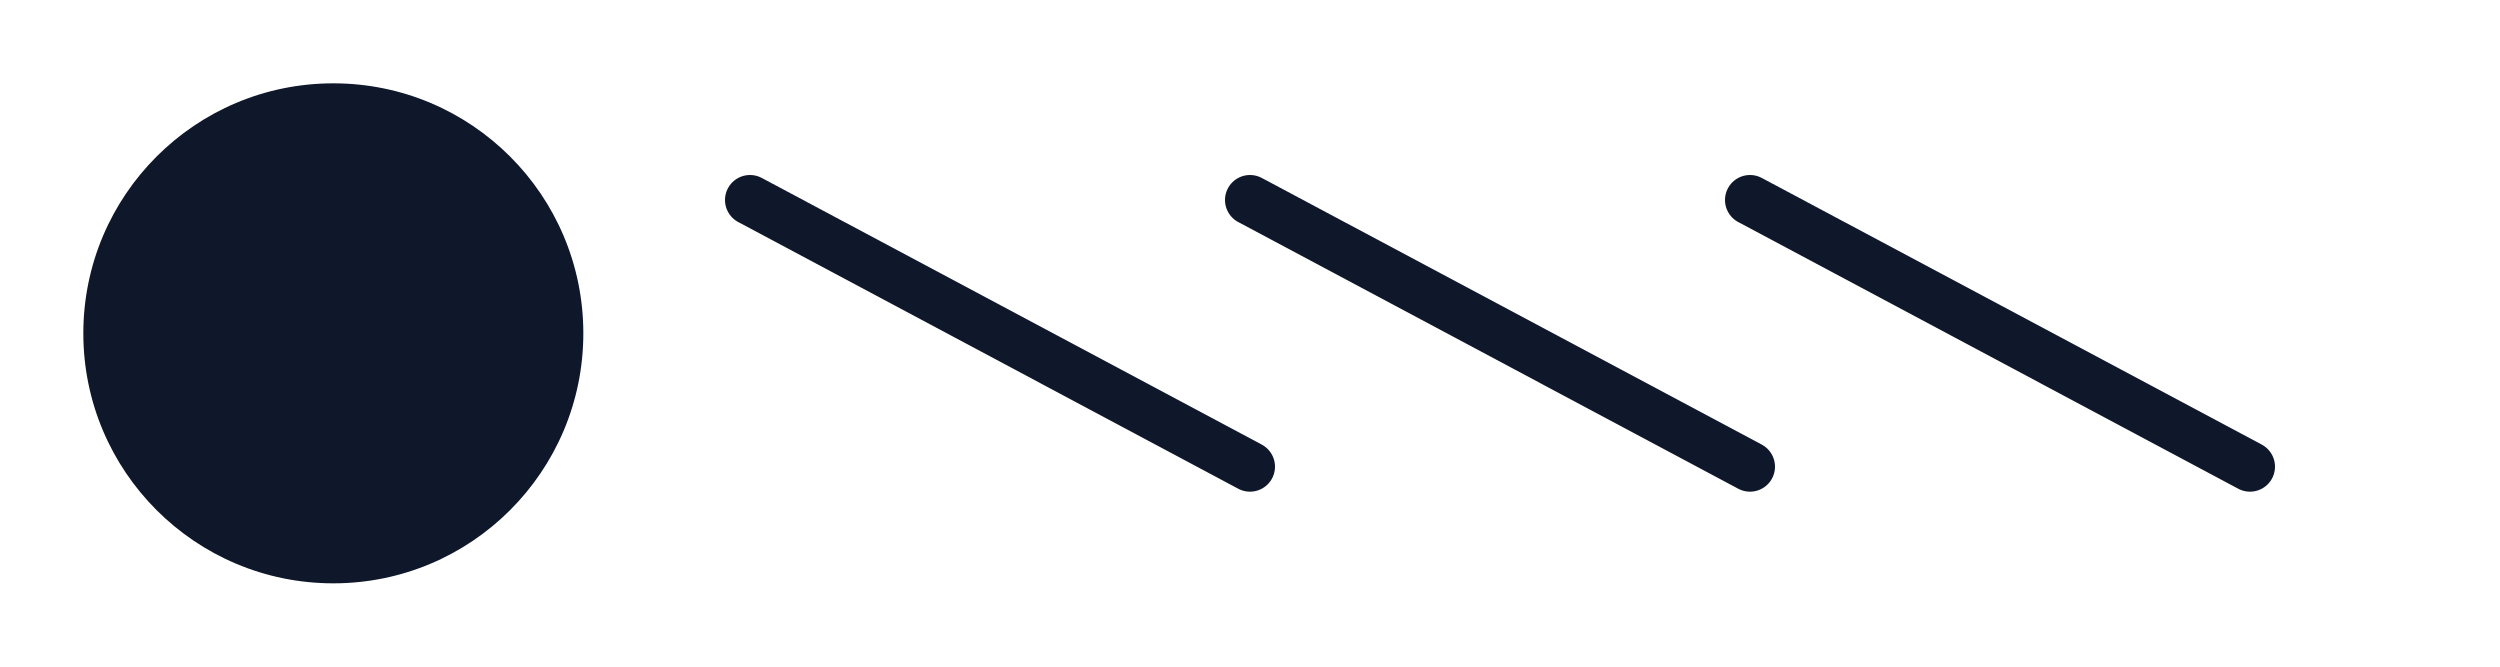 <svg width="150" height="40" viewBox="0 0 150 40" fill="none" xmlns="http://www.w3.org/2000/svg">
  <circle cx="20" cy="20" r="15" fill="#0F172A"/>
  <path d="M45 12L75 28" stroke="#0F172A" stroke-width="3" stroke-linecap="round"/>
  <path d="M75 12L105 28" stroke="#0F172A" stroke-width="3" stroke-linecap="round"/>
  <path d="M105 12L135 28" stroke="#0F172A" stroke-width="3" stroke-linecap="round"/>
</svg> 